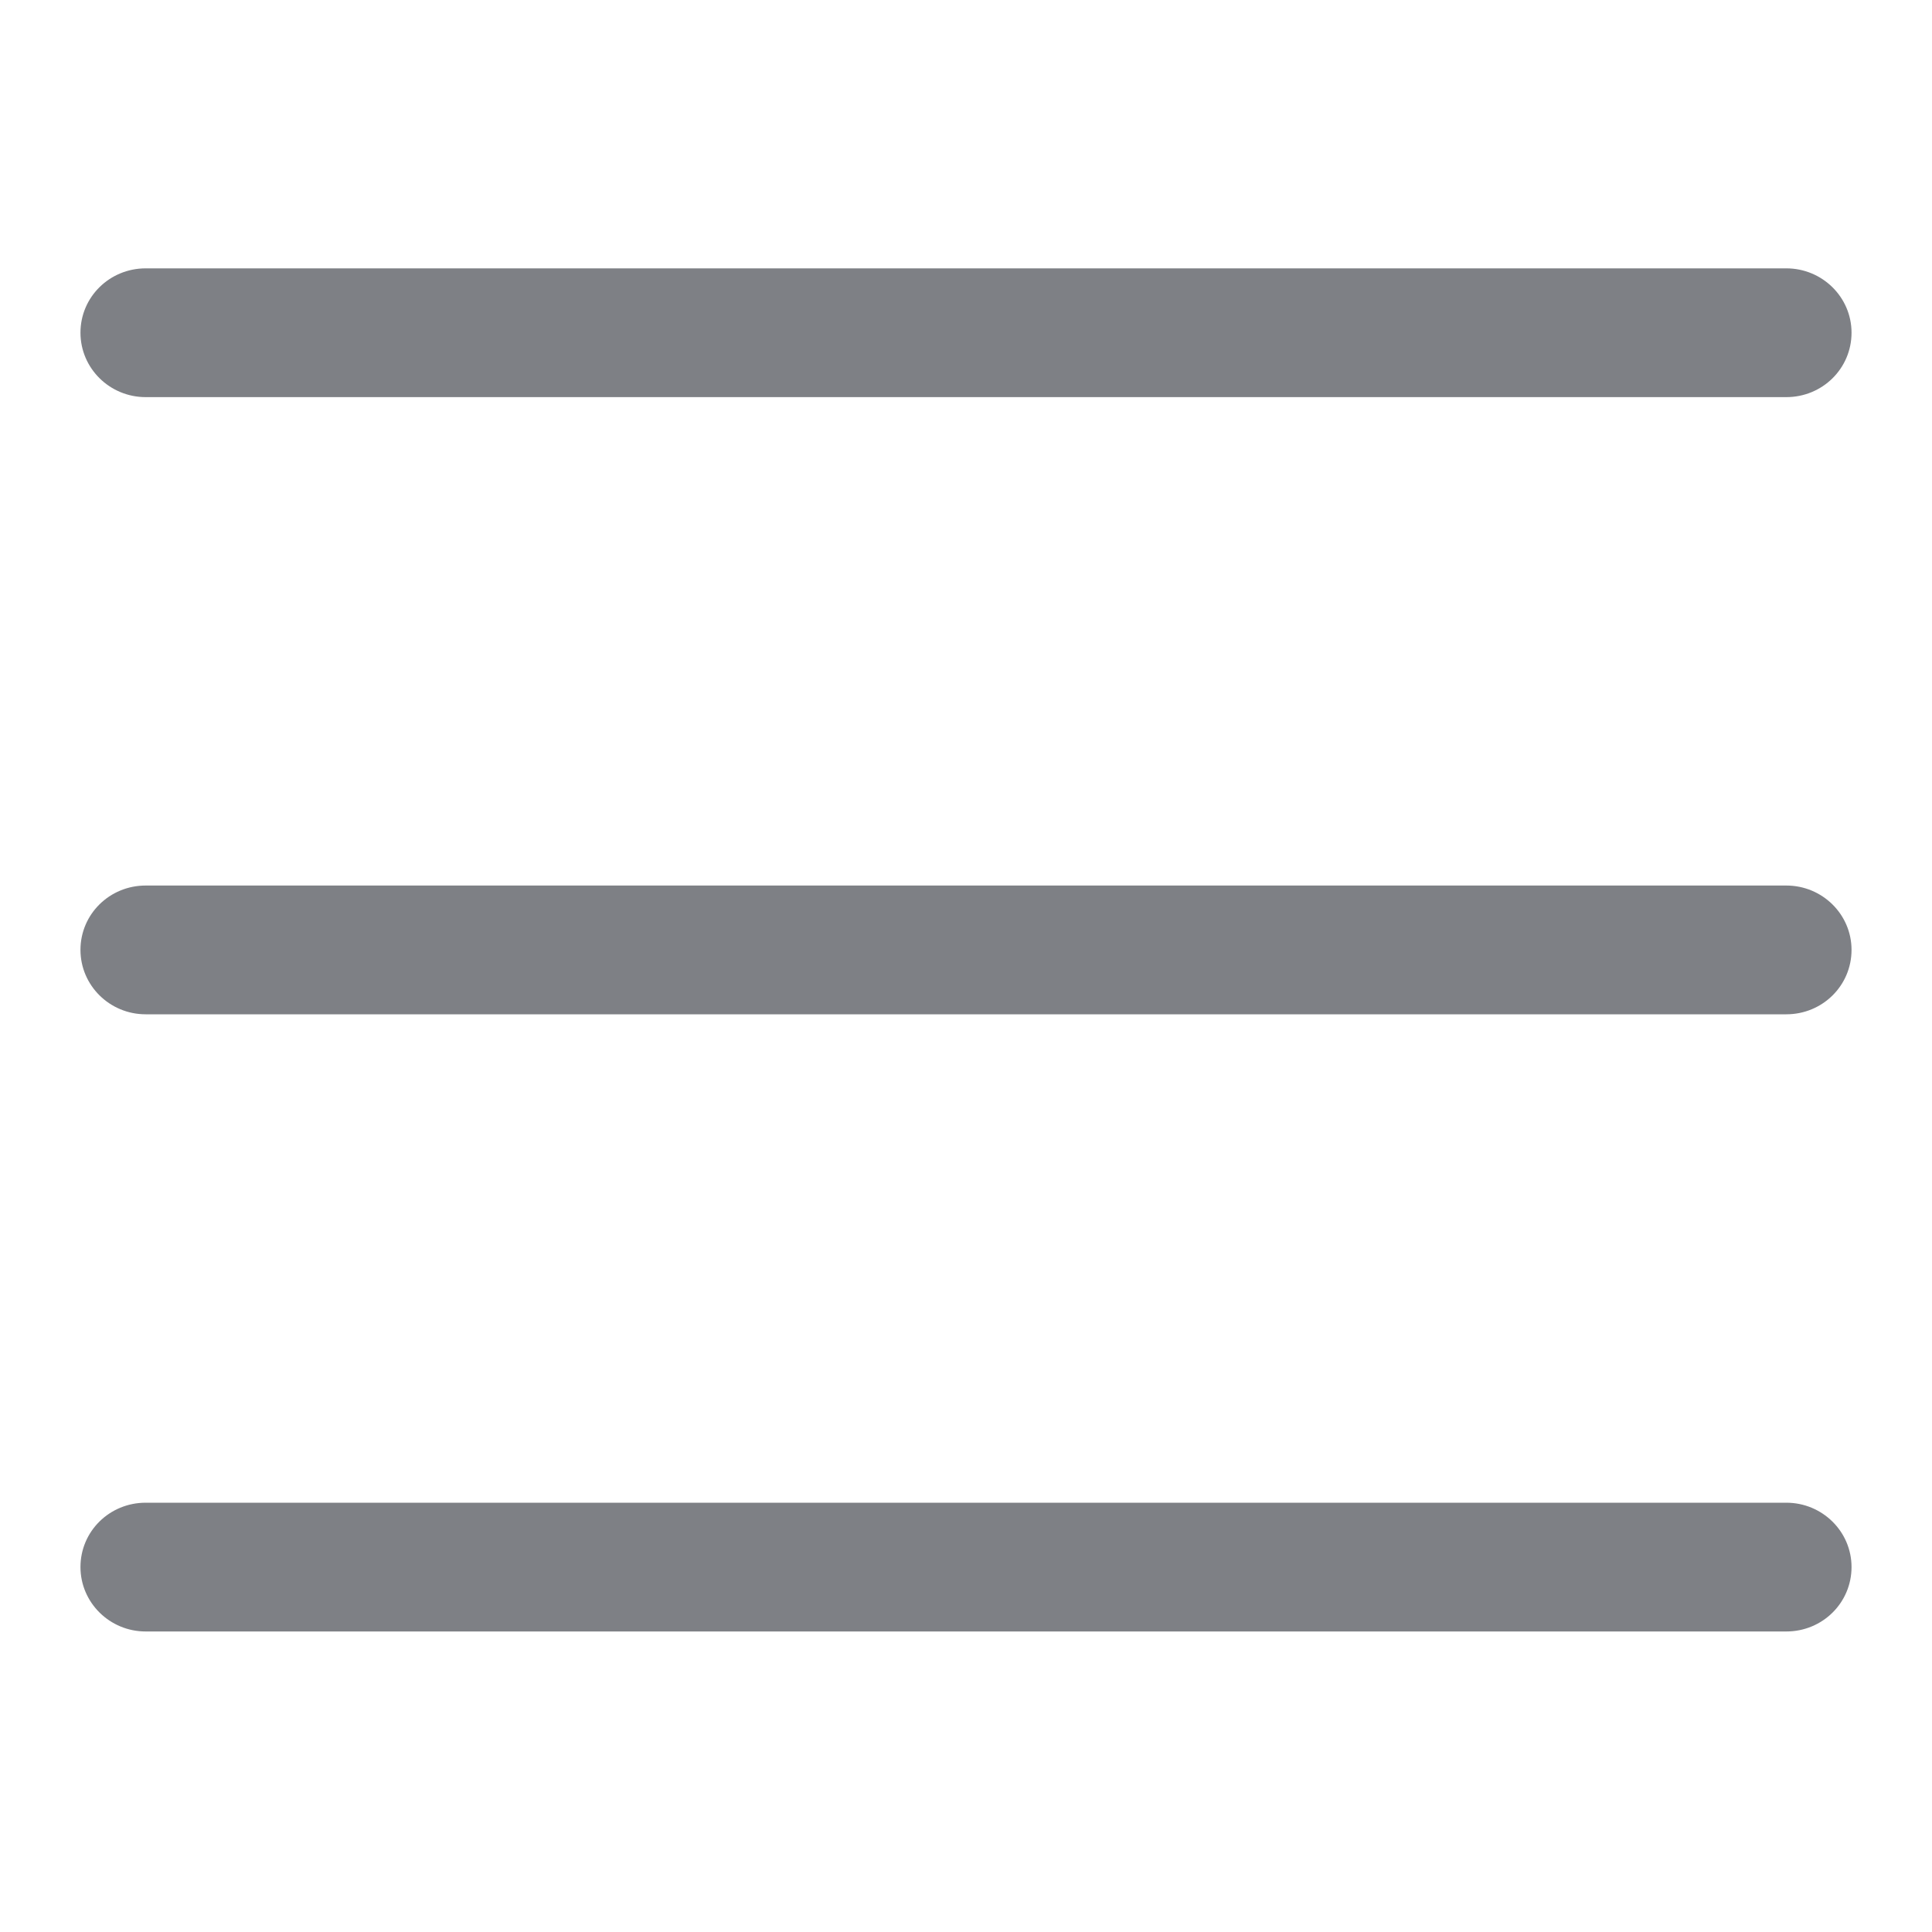 <svg xmlns="http://www.w3.org/2000/svg" width="20" height="20" viewBox="0 0 20 20">
  <path fill="#7E8085" d="M18.492,16.889 L1.508,16.889 C1.136,16.889 0.833,16.59 0.833,16.222 C0.833,15.851 1.135,15.556 1.508,15.556 L18.492,15.556 C18.864,15.556 19.167,15.854 19.167,16.222 C19.167,16.593 18.865,16.889 18.492,16.889 Z M18.492,10.5 L1.508,10.5 C1.136,10.5 0.833,10.202 0.833,9.833 C0.833,9.463 1.135,9.167 1.508,9.167 L18.492,9.167 C18.864,9.167 19.167,9.465 19.167,9.833 C19.167,10.204 18.865,10.5 18.492,10.5 Z M0.833,3.444 C0.833,3.074 1.135,2.778 1.508,2.778 L18.492,2.778 C18.864,2.778 19.167,3.076 19.167,3.444 C19.167,3.815 18.865,4.111 18.492,4.111 L1.508,4.111 C1.136,4.111 0.833,3.813 0.833,3.444 Z"/>
</svg>
